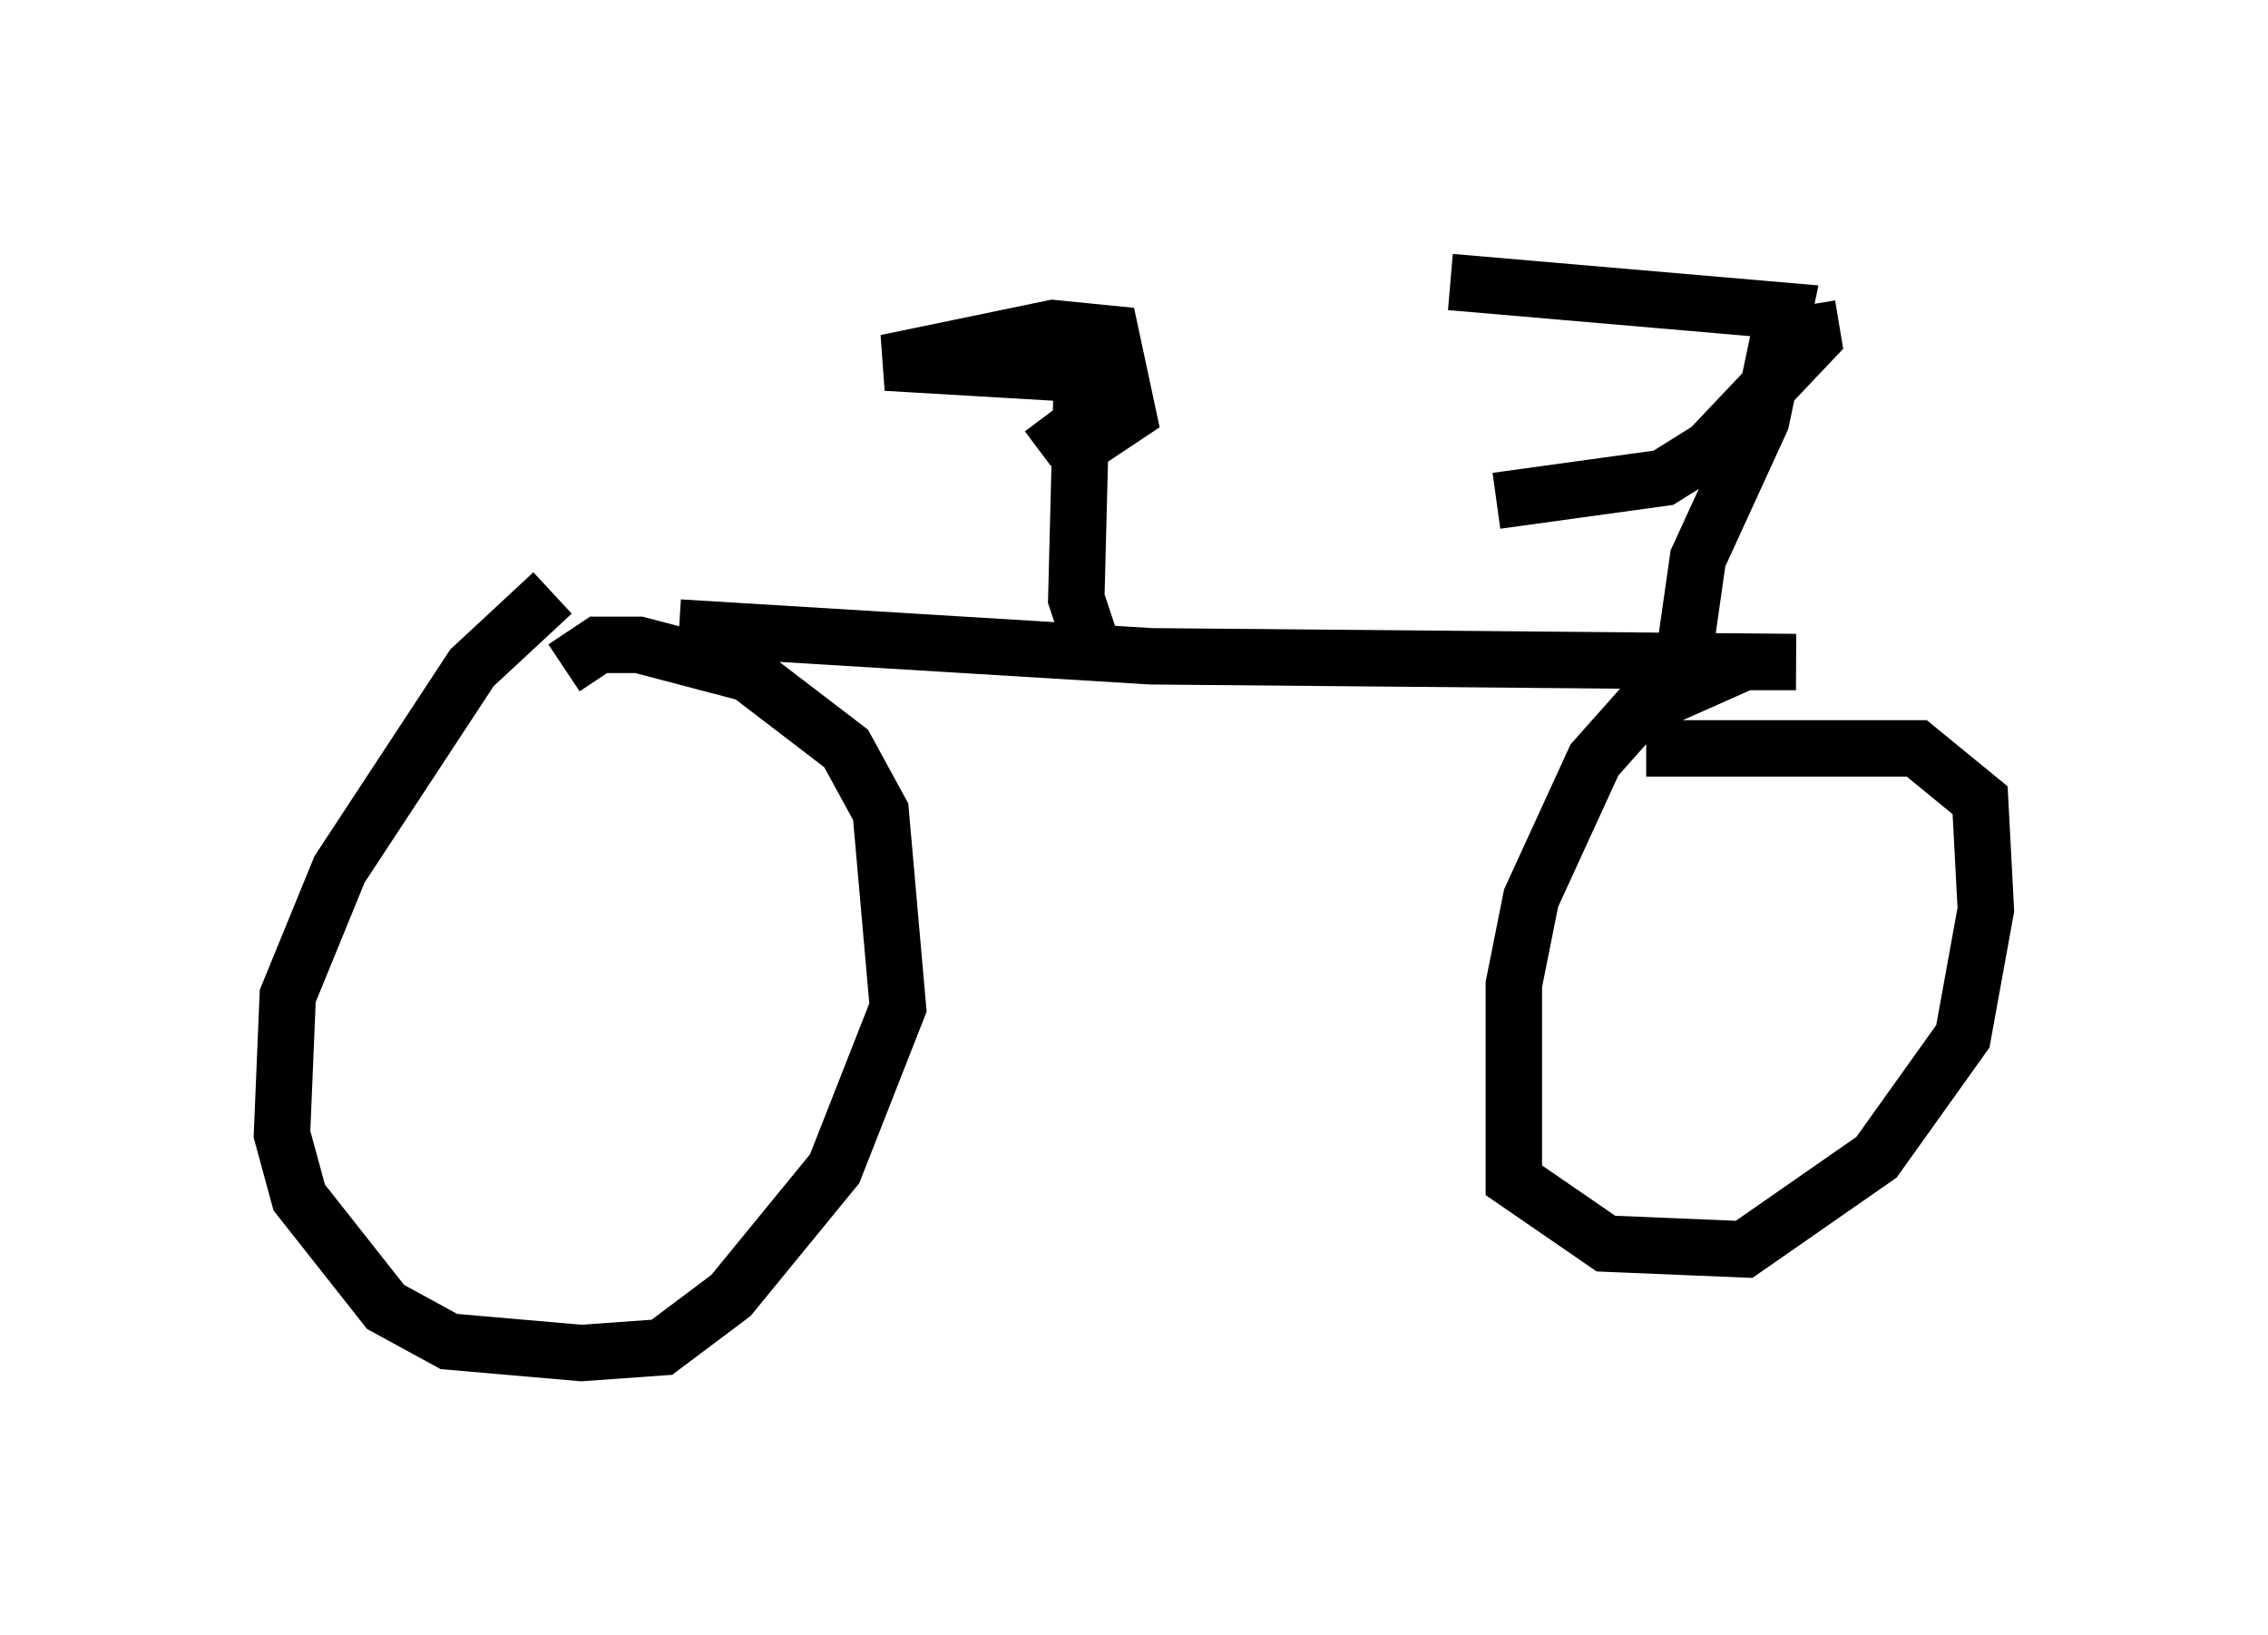 <?xml version="1.0" encoding="utf-8" ?>
<svg baseProfile="full" height="28.988" version="1.1" width="40.217" xmlns="http://www.w3.org/2000/svg" xmlns:ev="http://www.w3.org/2001/xml-events" xmlns:xlink="http://www.w3.org/1999/xlink"><defs /><rect fill="white" height="28.988" width="40.217" x="0" y="0" /><path d="M10.717, 10.615 m-0.919, -0.102 l-1.429, 1.327 -2.348, 3.573 l-0.919, 2.246 -0.102, 2.45 l0.306, 1.123 1.531, 1.94 l1.123, 0.613 2.348, 0.204 l1.429, -0.102 1.225, -0.919 l1.838, -2.246 1.123, -2.858 l-0.306, -3.471 -0.613, -1.123 l-1.735, -1.327 -1.94, -0.51 l-0.715, 0.0 -0.613, 0.408 m2.042, -0.715 l8.371, 0.51 11.433, 0.102 l-0.919, 0.0 -1.838, 0.817 l-0.817, 0.919 -1.123, 2.45 l-0.306, 1.531 0.0, 3.471 l1.633, 1.123 2.45, 0.102 l2.348, -1.633 1.531, -2.144 l0.408, -2.246 -0.102, -1.94 l-1.123, -0.919 -4.798, 0.0 m-9.8, -1.735 l-0.306, -0.919 0.102, -3.981 l-3.471, -0.204 2.96, -0.613 l1.021, 0.102 0.306, 1.429 l-0.613, 0.408 -0.51, 0.0 l-0.306, -0.408 m11.331, 3.981 l0.204, -1.429 1.123, -2.45 l0.408, -1.94 -5.921, -0.51 m6.329, 0.408 l0.102, 0.613 -1.838, 1.94 l-0.817, 0.51 -2.96, 0.408 " fill="none" stroke="black" stroke-width="1" /></svg>